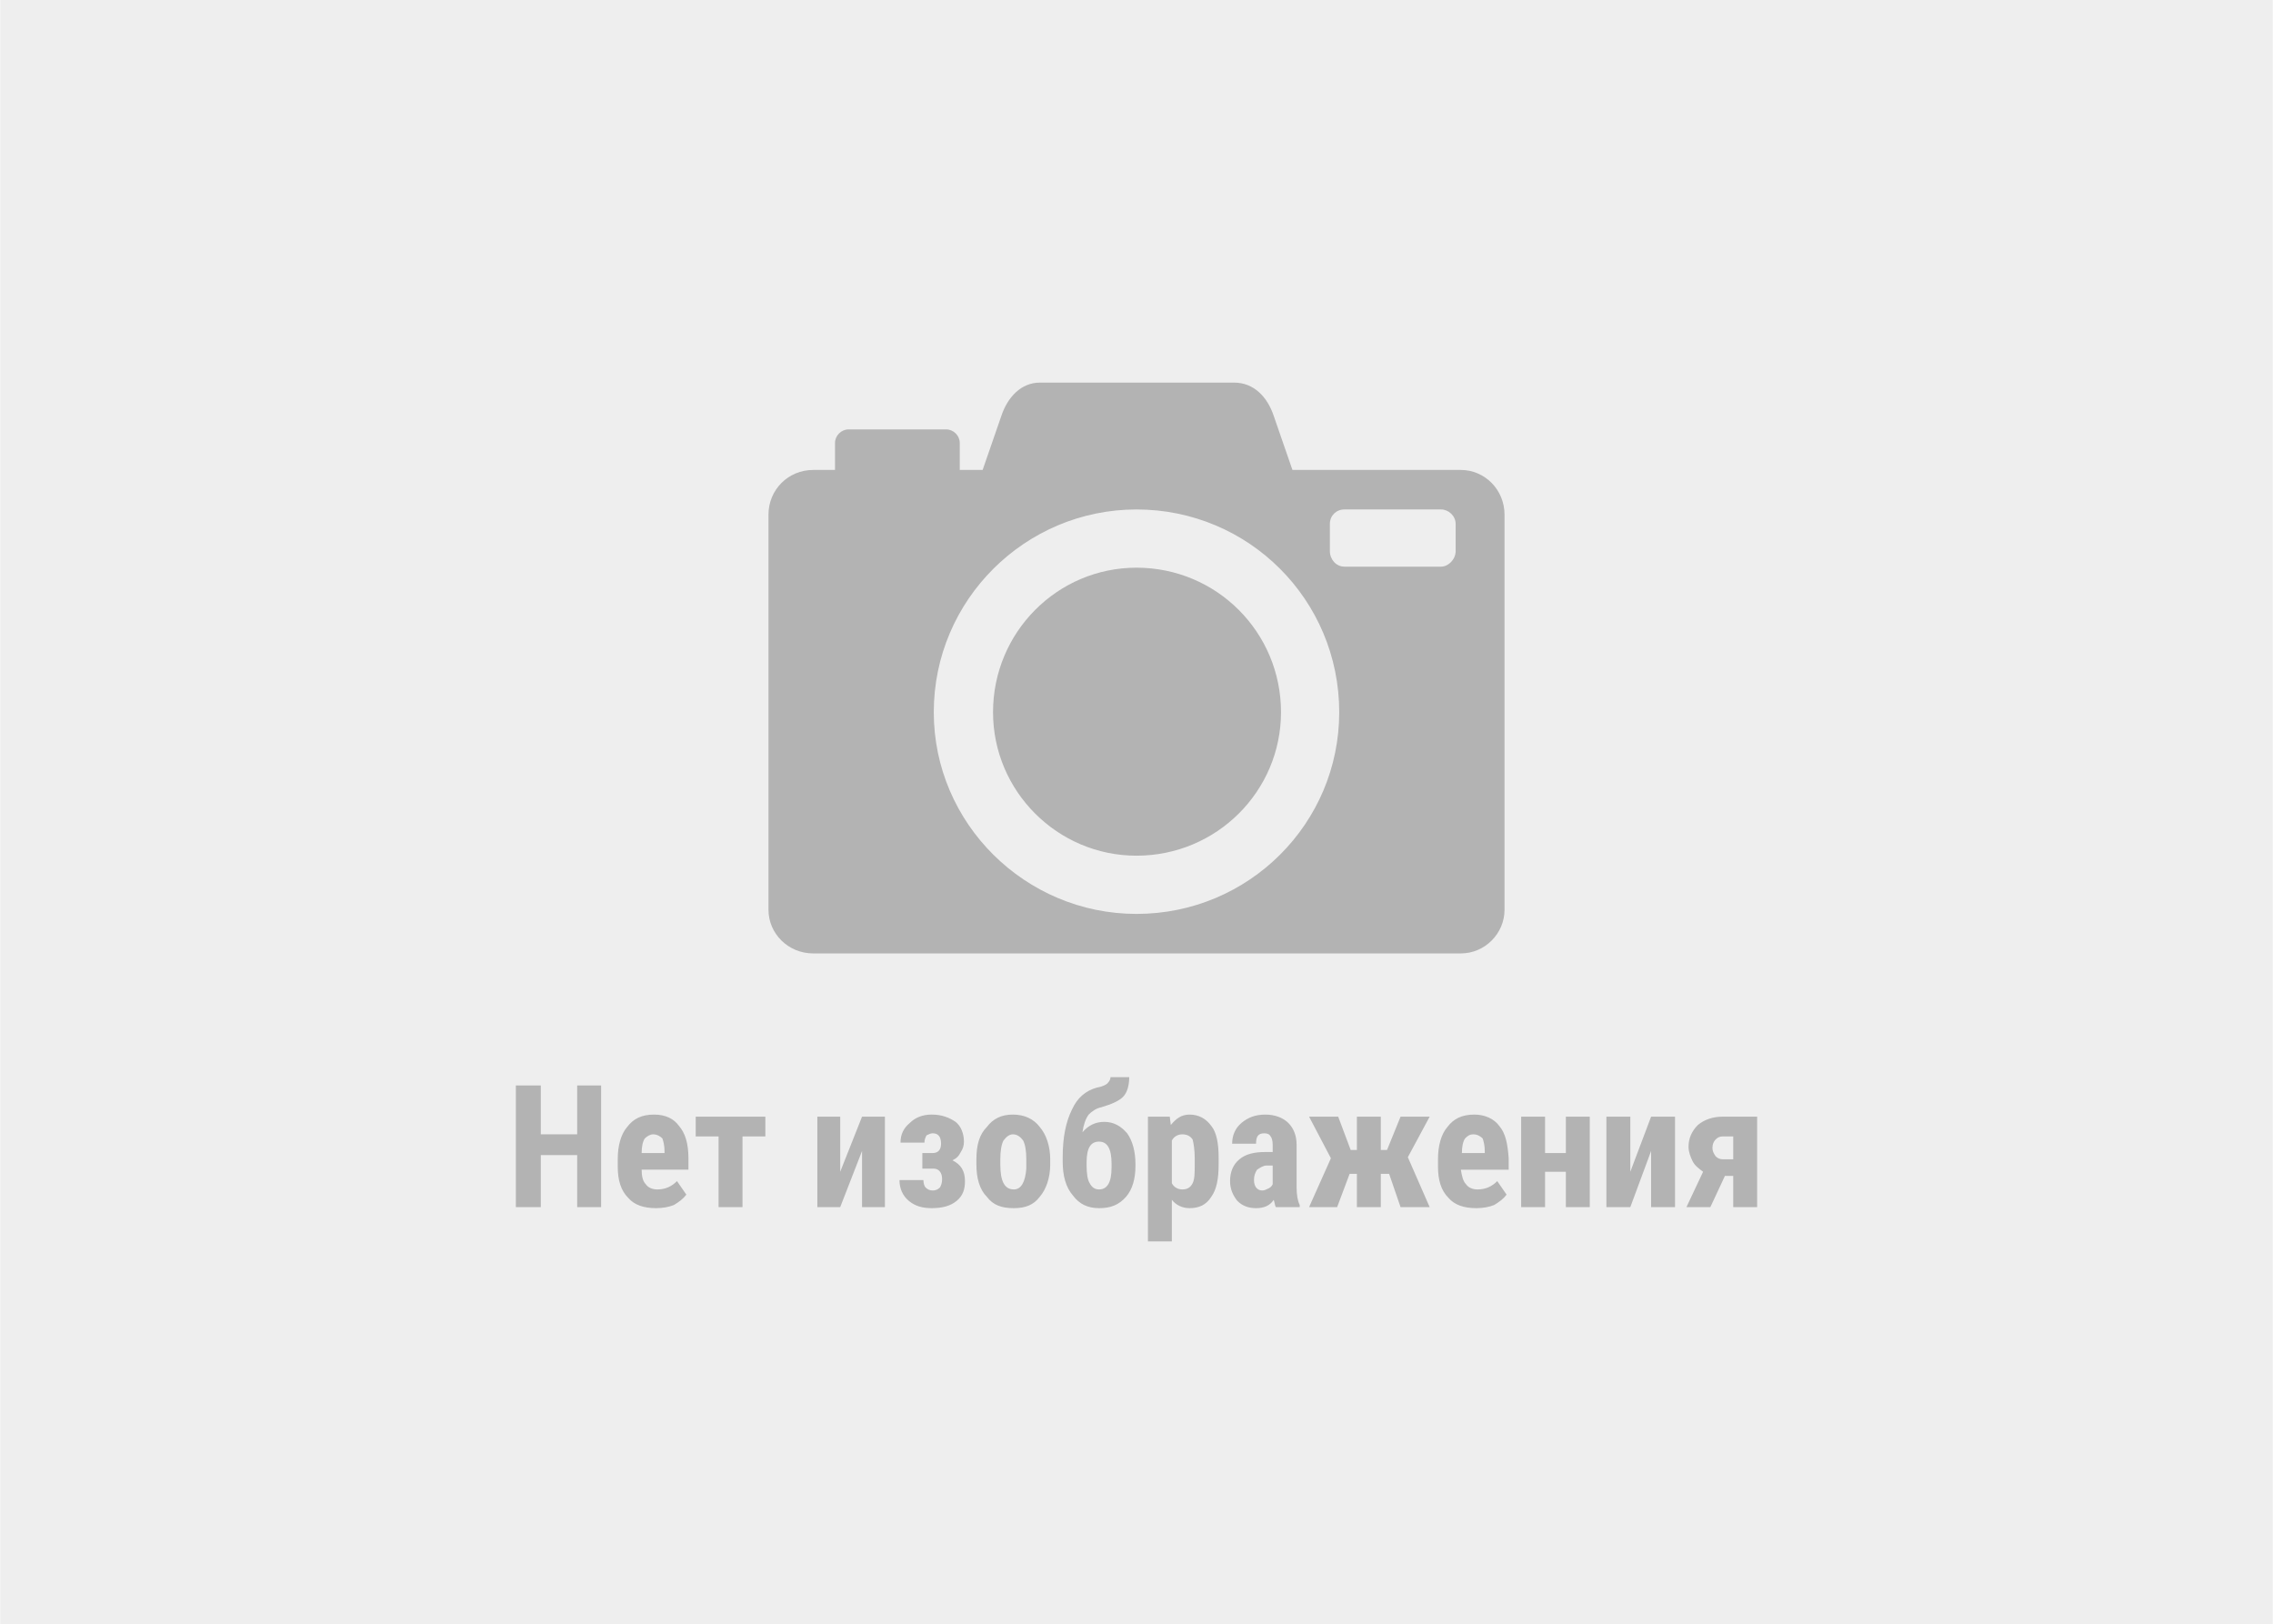 <?xml version="1.0" encoding="UTF-8"?>
<!DOCTYPE svg PUBLIC "-//W3C//DTD SVG 1.1//EN" "http://www.w3.org/Graphics/SVG/1.1/DTD/svg11.dtd">
<!-- Creator: CorelDRAW X8 -->
<svg xmlns="http://www.w3.org/2000/svg" xml:space="preserve" width="2157px" height="1541px" version="1.1" style="shape-rendering:geometricPrecision; text-rendering:geometricPrecision; image-rendering:optimizeQuality; fill-rule:evenodd; clip-rule:evenodd"
viewBox="0 0 2186 1562"
 xmlns:xlink="http://www.w3.org/1999/xlink">
 <defs>
  <style type="text/css">
   <![CDATA[
    .fil1 {fill:#B3B3B3}
    .fil0 {fill:#EEEEEE}
    .fil2 {fill:#B3B3B3;fill-rule:nonzero}
   ]]>
  </style>
 </defs>
 <g id="Слой_x0020_1">
  <rect class="fil0" width="2186" height="1562"/>
  <g id="_1848829219888">
   <path class="fil1" d="M782 452l21 0 0 -26c0,-7 6,-13 13,-13l94 0c7,0 13,6 13,13l0 26 22 0 18 -52c6,-18 19,-32 37,-32l83 0 21 0 83 0c19,0 32,14 38,32l18 52 162 0c23,0 42,19 42,43l0 380c0,23 -19,42 -42,42l-623 0c-24,0 -43,-19 -43,-42l0 -380c0,-24 19,-43 43,-43zm511 38l93 0c7,0 14,6 14,14l0 26c0,8 -7,15 -14,15l-93 0c-8,0 -14,-7 -14,-15l0 -26c0,-8 6,-14 14,-14zm-200 0c108,0 195,87 195,195 0,107 -87,194 -195,194 -107,0 -195,-87 -195,-194 0,-108 88,-195 195,-195zm0 56c77,0 139,62 139,139 0,76 -62,138 -139,138 -76,0 -138,-62 -138,-138 0,-77 62,-139 138,-139z"/>
   <path class="fil2" d="M578 1161l-23 0 0 -50 -35 0 0 50 -24 0 0 -117 24 0 0 47 35 0 0 -47 23 0 0 117zm53 1c-12,0 -21,-3 -27,-10 -7,-7 -10,-17 -10,-30l0 -7c0,-13 3,-24 9,-31 6,-8 14,-12 26,-12 11,0 19,4 24,11 6,7 9,17 9,31l0 11 -45 0c0,6 1,11 4,14 2,3 6,5 11,5 8,0 14,-3 19,-8l9 13c-3,4 -7,7 -12,10 -5,2 -11,3 -17,3zm-14 -53l22 0 0 -2c0,-5 -1,-9 -2,-12 -2,-2 -5,-4 -9,-4 -3,0 -6,2 -8,4 -2,3 -3,8 -3,14zm119 -16l-22 0 0 68 -23 0 0 -68 -22 0 0 -19 67 0 0 19zm93 -19l22 0 0 87 -22 0 0 -54 -21 54 -22 0 0 -87 22 0 0 53 21 -53zm76 26c0,-7 -3,-10 -8,-10 -2,0 -4,1 -6,2 -1,2 -2,4 -2,7l-23 0c0,-8 3,-14 9,-19 5,-5 12,-8 21,-8 10,0 17,3 23,7 5,4 8,11 8,19 0,4 -1,7 -3,10 -2,4 -4,6 -8,8 8,4 12,10 12,20 0,8 -2,14 -8,19 -6,5 -14,7 -24,7 -9,0 -16,-2 -22,-7 -6,-5 -9,-12 -9,-20l23 0c0,3 1,6 2,7 2,2 4,3 7,3 3,0 5,-1 7,-3 1,-2 2,-4 2,-8 0,-6 -3,-10 -8,-10l-11 0 0 -15 10 0c5,0 8,-3 8,-9zm34 15c0,-14 3,-24 10,-31 6,-8 14,-12 25,-12 11,0 20,4 26,12 6,7 10,18 10,31l0 5c0,13 -4,24 -10,31 -6,8 -14,11 -25,11 -12,0 -20,-3 -26,-11 -7,-7 -10,-18 -10,-31l0 -5zm23 5c0,16 4,24 13,24 7,0 11,-7 12,-20l0 -9c0,-8 -1,-14 -3,-18 -3,-4 -6,-6 -10,-6 -3,0 -6,2 -9,6 -2,4 -3,10 -3,18l0 5zm100 -41c9,0 16,4 22,11 5,7 8,17 8,30l0 1c0,13 -3,23 -9,30 -7,8 -15,11 -26,11 -11,0 -19,-4 -25,-12 -7,-8 -10,-19 -10,-33l0 -4c0,-19 3,-34 9,-46 5,-11 13,-18 24,-21 6,-1 9,-3 10,-4 2,-2 3,-4 3,-6l18 0c0,8 -2,15 -6,19 -4,4 -11,7 -21,10 -5,1 -9,4 -12,7 -3,4 -5,10 -6,17 6,-7 13,-10 21,-10zm-5 19c-8,0 -12,6 -12,20l0 3c0,8 1,14 3,17 2,4 5,6 9,6 8,0 12,-7 12,-21l0 -4c0,-14 -4,-21 -12,-21zm115 22c0,14 -2,24 -7,31 -5,8 -12,11 -21,11 -7,0 -13,-3 -17,-8l0 40 -23 0 0 -120 21 0 1 8c5,-6 10,-10 18,-10 9,0 16,4 21,11 5,6 7,17 7,30l0 7zm-23 -6c0,-8 -1,-14 -2,-18 -2,-3 -5,-5 -10,-5 -4,0 -8,2 -10,6l0 41c2,4 6,6 10,6 5,0 8,-2 10,-6 2,-4 2,-10 2,-18l0 -6zm78 47c-1,-2 -1,-4 -2,-7 -4,6 -10,8 -17,8 -7,0 -13,-2 -18,-7 -4,-5 -7,-11 -7,-19 0,-9 3,-16 9,-21 6,-5 14,-7 25,-7l7 0 0 -7c0,-4 -1,-7 -2,-8 -1,-2 -3,-3 -6,-3 -6,0 -8,3 -8,10l-23 0c0,-8 3,-15 9,-20 6,-5 13,-8 23,-8 9,0 17,3 22,8 5,5 8,12 8,21l0 41c0,7 1,13 3,17l0 2 -23 0zm-13 -16c2,0 4,-1 6,-2 2,-1 3,-2 4,-4l0 -18 -6 0c-3,0 -6,2 -9,4 -2,3 -3,6 -3,10 0,6 3,10 8,10zm122 -16l-8 0 0 32 -23 0 0 -32 -7 0 -12 32 -27 0 21 -47 -21 -40 28 0 12 32 6 0 0 -32 23 0 0 32 6 0 13 -32 28 0 -21 39 21 48 -28 0 -11 -32zm84 33c-12,0 -21,-3 -27,-10 -7,-7 -10,-17 -10,-30l0 -7c0,-13 3,-24 9,-31 6,-8 14,-12 26,-12 10,0 19,4 24,11 6,7 8,17 9,31l0 11 -46 0c1,6 2,11 5,14 2,3 6,5 11,5 8,0 14,-3 19,-8l9 13c-3,4 -7,7 -12,10 -5,2 -11,3 -17,3zm-14 -53l22 0 0 -2c0,-5 -1,-9 -2,-12 -2,-2 -5,-4 -9,-4 -4,0 -6,2 -8,4 -2,3 -3,8 -3,14zm123 52l-23 0 0 -34 -20 0 0 34 -23 0 0 -87 23 0 0 35 20 0 0 -35 23 0 0 87zm59 -87l23 0 0 87 -23 0 0 -54 -20 54 -23 0 0 -87 23 0 0 53 20 -53zm102 0l0 87 -23 0 0 -30 -8 0 -14 30 -23 0 16 -34c-4,-3 -8,-6 -10,-10 -2,-4 -4,-9 -4,-14 0,-8 3,-15 9,-21 6,-5 14,-8 24,-8l33 0zm-43 30c0,3 1,5 3,8 2,2 4,3 7,3l10 0 0 -22 -10 0c-3,0 -5,1 -7,3 -2,2 -3,5 -3,8z"/>
  </g>
 </g>
</svg>
